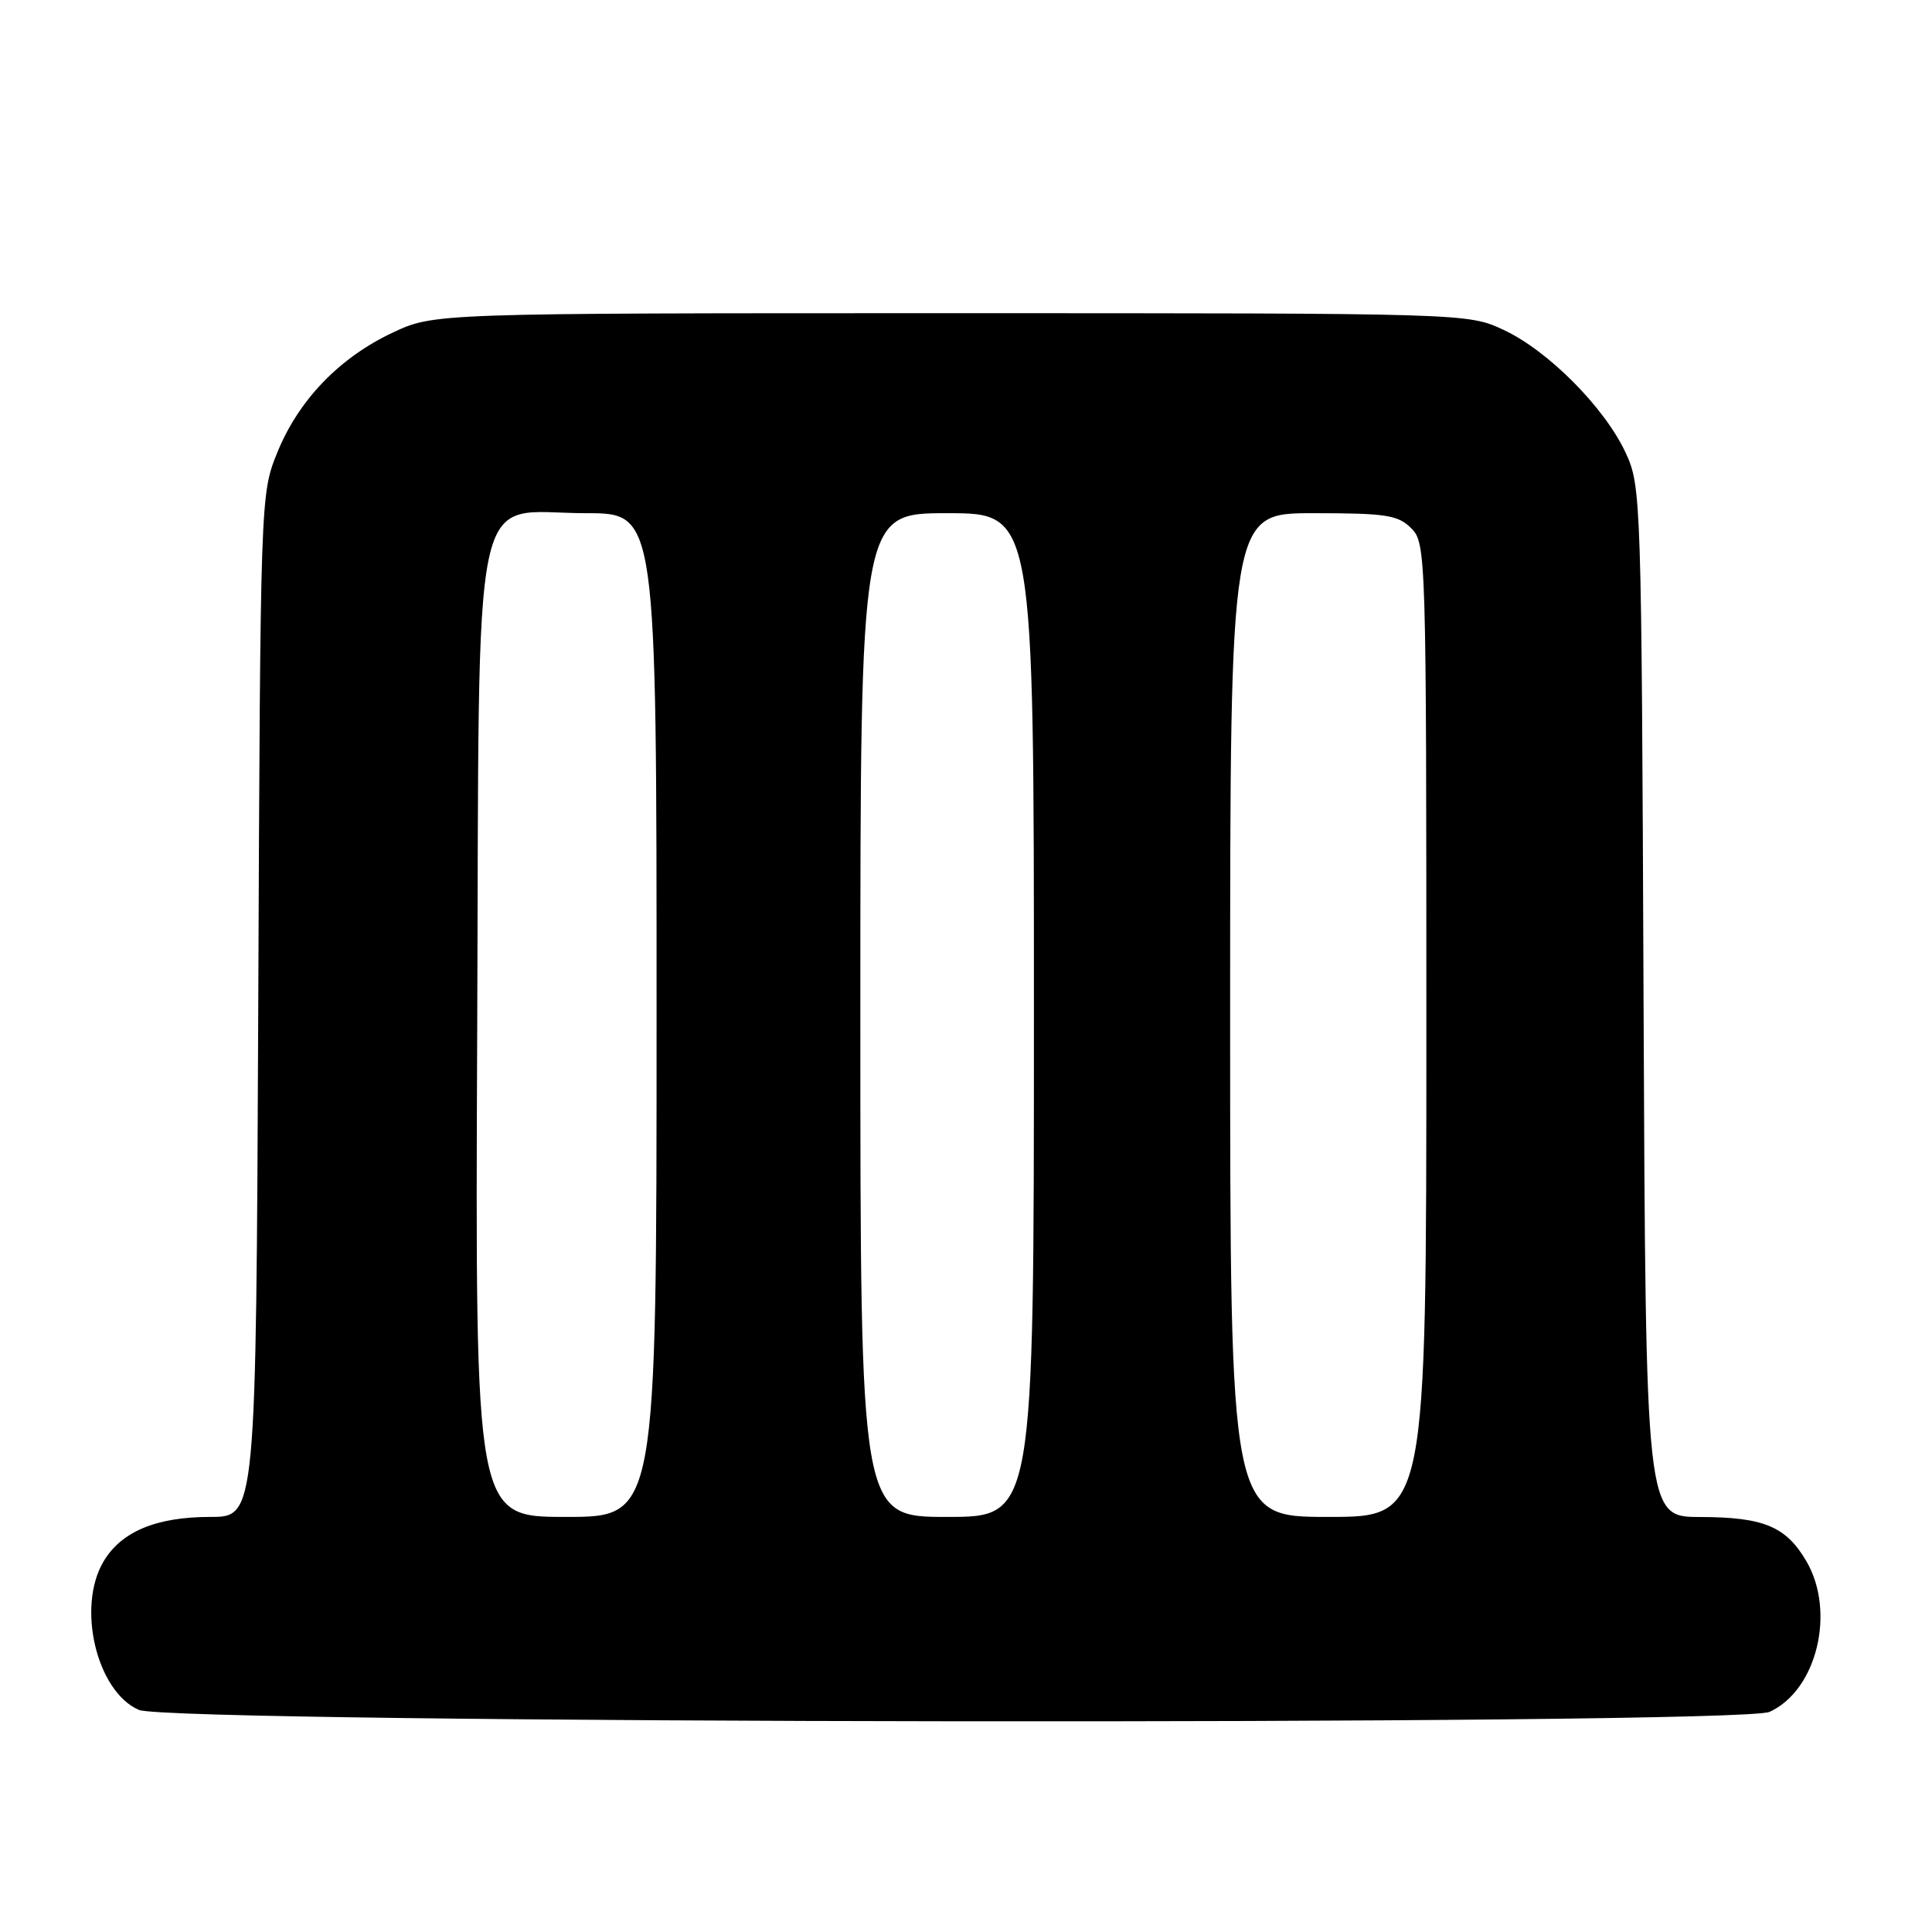 <?xml version="1.0" encoding="UTF-8" standalone="no"?>
<!DOCTYPE svg PUBLIC "-//W3C//DTD SVG 1.1//EN" "http://www.w3.org/Graphics/SVG/1.1/DTD/svg11.dtd" >
<svg xmlns="http://www.w3.org/2000/svg" xmlns:xlink="http://www.w3.org/1999/xlink" version="1.1" viewBox="0 0 256 256">
 <g >
 <path fill="currentColor"
d=" M 234.48 226.83 C 240.73 223.98 243.27 213.58 239.36 206.88 C 236.66 202.26 233.72 201.03 225.28 201.01 C 218.07 201.00 218.07 201.00 217.78 132.75 C 217.51 65.95 217.46 64.40 215.41 60.00 C 212.64 54.02 205.13 46.46 199.25 43.72 C 194.50 41.50 194.50 41.50 126.00 41.50 C 57.50 41.50 57.50 41.50 52.00 44.09 C 44.95 47.41 39.55 53.03 36.73 59.99 C 34.51 65.48 34.50 65.78 34.22 133.25 C 33.93 201.00 33.93 201.00 27.87 201.00 C 20.70 201.00 16.06 202.94 13.71 206.92 C 10.14 212.96 12.81 224.14 18.40 226.57 C 22.64 228.42 230.45 228.66 234.48 226.83 Z  M 63.23 137.08 C 63.55 61.31 62.15 68.00 77.67 68.00 C 87.00 68.00 87.00 68.00 87.00 134.50 C 87.00 201.00 87.00 201.00 74.98 201.00 C 62.96 201.00 62.96 201.00 63.23 137.08 Z  M 114.00 134.50 C 114.00 68.00 114.00 68.00 125.50 68.00 C 137.00 68.00 137.00 68.00 137.00 134.50 C 137.00 201.00 137.00 201.00 125.50 201.00 C 114.00 201.00 114.00 201.00 114.00 134.50 Z  M 163.00 134.50 C 163.00 68.00 163.00 68.00 174.00 68.00 C 183.67 68.00 185.24 68.24 187.00 70.00 C 188.96 71.96 189.00 73.33 189.00 136.50 C 189.00 201.00 189.00 201.00 176.00 201.00 C 163.00 201.00 163.00 201.00 163.00 134.50 Z "/>
</g>
</svg>